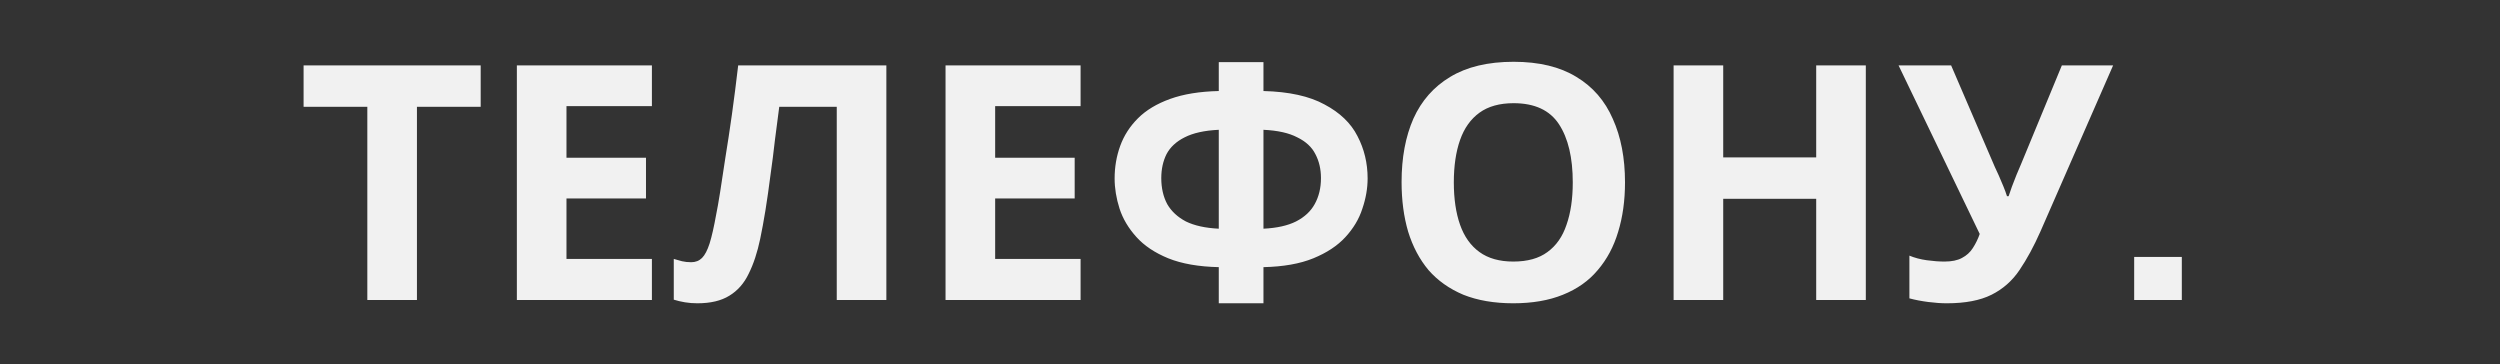 <svg width="350" height="51" viewBox="0 0 350 51" fill="none" xmlns="http://www.w3.org/2000/svg">
<rect x="0" y="0" width="350" height="51" fill="#333333" stroke="none"/>
<path d="M58.372 42H51.426V14.952H42.502V9.156H67.296V14.952H58.372V42ZM91.267 42H72.361V9.156H91.267V14.86H79.307V22.082H90.439V27.786H79.307V36.25H91.267V42ZM124.091 42H117.145V14.952H109.095C108.911 16.363 108.712 17.896 108.497 19.552C108.313 21.208 108.098 22.895 107.853 24.612C107.638 26.299 107.408 27.909 107.163 29.442C106.918 30.945 106.672 32.279 106.427 33.444C106.028 35.345 105.492 36.971 104.817 38.32C104.173 39.669 103.268 40.697 102.103 41.402C100.968 42.107 99.481 42.46 97.641 42.46C97.028 42.46 96.445 42.414 95.893 42.322C95.341 42.23 94.82 42.107 94.329 41.954V36.25C94.728 36.373 95.111 36.48 95.479 36.572C95.878 36.664 96.307 36.71 96.767 36.71C97.38 36.71 97.886 36.511 98.285 36.112C98.684 35.713 99.036 35.039 99.343 34.088C99.65 33.107 99.956 31.757 100.263 30.04C100.416 29.304 100.6 28.261 100.815 26.912C101.03 25.532 101.275 23.922 101.551 22.082C101.858 20.211 102.164 18.187 102.471 16.01C102.778 13.802 103.069 11.517 103.345 9.156H124.091V42ZM151.282 42H132.376V9.156H151.282V14.86H139.322V22.082H150.454V27.786H139.322V36.25H151.282V42ZM176.885 8.696V12.744C180.473 12.836 183.325 13.465 185.441 14.63C187.587 15.765 189.121 17.237 190.041 19.046C190.991 20.855 191.467 22.833 191.467 24.98C191.467 26.36 191.221 27.771 190.731 29.212C190.271 30.653 189.473 31.987 188.339 33.214C187.235 34.41 185.747 35.391 183.877 36.158C182.006 36.925 179.675 37.339 176.885 37.4V42.46H170.629V37.4C167.807 37.339 165.446 36.925 163.545 36.158C161.674 35.391 160.187 34.395 159.083 33.168C157.979 31.941 157.197 30.623 156.737 29.212C156.277 27.771 156.047 26.36 156.047 24.98C156.047 23.385 156.307 21.867 156.829 20.426C157.35 18.985 158.178 17.697 159.313 16.562C160.447 15.427 161.95 14.523 163.821 13.848C165.691 13.173 167.961 12.805 170.629 12.744V8.696H176.885ZM170.629 18.172C168.635 18.264 167.041 18.617 165.845 19.23C164.679 19.813 163.836 20.595 163.315 21.576C162.824 22.557 162.579 23.677 162.579 24.934C162.579 26.314 162.855 27.525 163.407 28.568C163.989 29.58 164.863 30.393 166.029 31.006C167.225 31.589 168.758 31.926 170.629 32.018V18.172ZM176.885 32.018C178.755 31.926 180.273 31.589 181.439 31.006C182.635 30.393 183.509 29.58 184.061 28.568C184.643 27.525 184.935 26.314 184.935 24.934C184.935 23.677 184.674 22.557 184.153 21.576C183.662 20.595 182.819 19.813 181.623 19.23C180.457 18.617 178.878 18.264 176.885 18.172V32.018ZM227.501 25.532C227.501 28.077 227.179 30.393 226.535 32.478C225.921 34.533 224.971 36.311 223.683 37.814C222.425 39.317 220.8 40.467 218.807 41.264C216.844 42.061 214.529 42.46 211.861 42.46C209.193 42.46 206.862 42.061 204.869 41.264C202.906 40.436 201.281 39.286 199.993 37.814C198.735 36.311 197.785 34.517 197.141 32.432C196.527 30.347 196.221 28.031 196.221 25.486C196.221 22.082 196.773 19.123 197.877 16.608C199.011 14.093 200.729 12.146 203.029 10.766C205.359 9.355 208.319 8.65 211.907 8.65C215.464 8.65 218.393 9.355 220.693 10.766C222.993 12.146 224.695 14.109 225.799 16.654C226.933 19.169 227.501 22.128 227.501 25.532ZM203.535 25.532C203.535 27.832 203.826 29.81 204.409 31.466C204.991 33.122 205.896 34.395 207.123 35.284C208.349 36.173 209.929 36.618 211.861 36.618C213.854 36.618 215.449 36.173 216.645 35.284C217.871 34.395 218.761 33.122 219.313 31.466C219.895 29.81 220.187 27.832 220.187 25.532C220.187 22.067 219.543 19.353 218.255 17.39C216.967 15.427 214.851 14.446 211.907 14.446C209.944 14.446 208.349 14.891 207.123 15.78C205.896 16.669 204.991 17.942 204.409 19.598C203.826 21.254 203.535 23.232 203.535 25.532ZM261.214 42H254.268V27.832H241.25V42H234.304V9.156H241.25V22.036H254.268V9.156H261.214V42ZM285.67 32.386C284.75 34.471 283.769 36.281 282.726 37.814C281.714 39.317 280.411 40.467 278.816 41.264C277.221 42.061 275.136 42.46 272.56 42.46C271.763 42.46 270.889 42.399 269.938 42.276C268.987 42.153 268.113 41.985 267.316 41.77V35.79C268.052 36.097 268.865 36.311 269.754 36.434C270.643 36.557 271.471 36.618 272.238 36.618C273.25 36.618 274.063 36.449 274.676 36.112C275.32 35.775 275.826 35.315 276.194 34.732C276.593 34.119 276.915 33.459 277.16 32.754L265.798 9.156H273.158L279.276 23.37C279.429 23.677 279.613 24.075 279.828 24.566C280.043 25.057 280.257 25.563 280.472 26.084C280.687 26.605 280.855 27.065 280.978 27.464H281.208C281.331 27.096 281.484 26.651 281.668 26.13C281.883 25.578 282.097 25.026 282.312 24.474C282.557 23.891 282.772 23.385 282.956 22.956L288.66 9.156H295.836L285.67 32.386ZM298.784 42V35.974H305.454V42H298.784Z" fill="#F1F1F1"/>
</svg>
